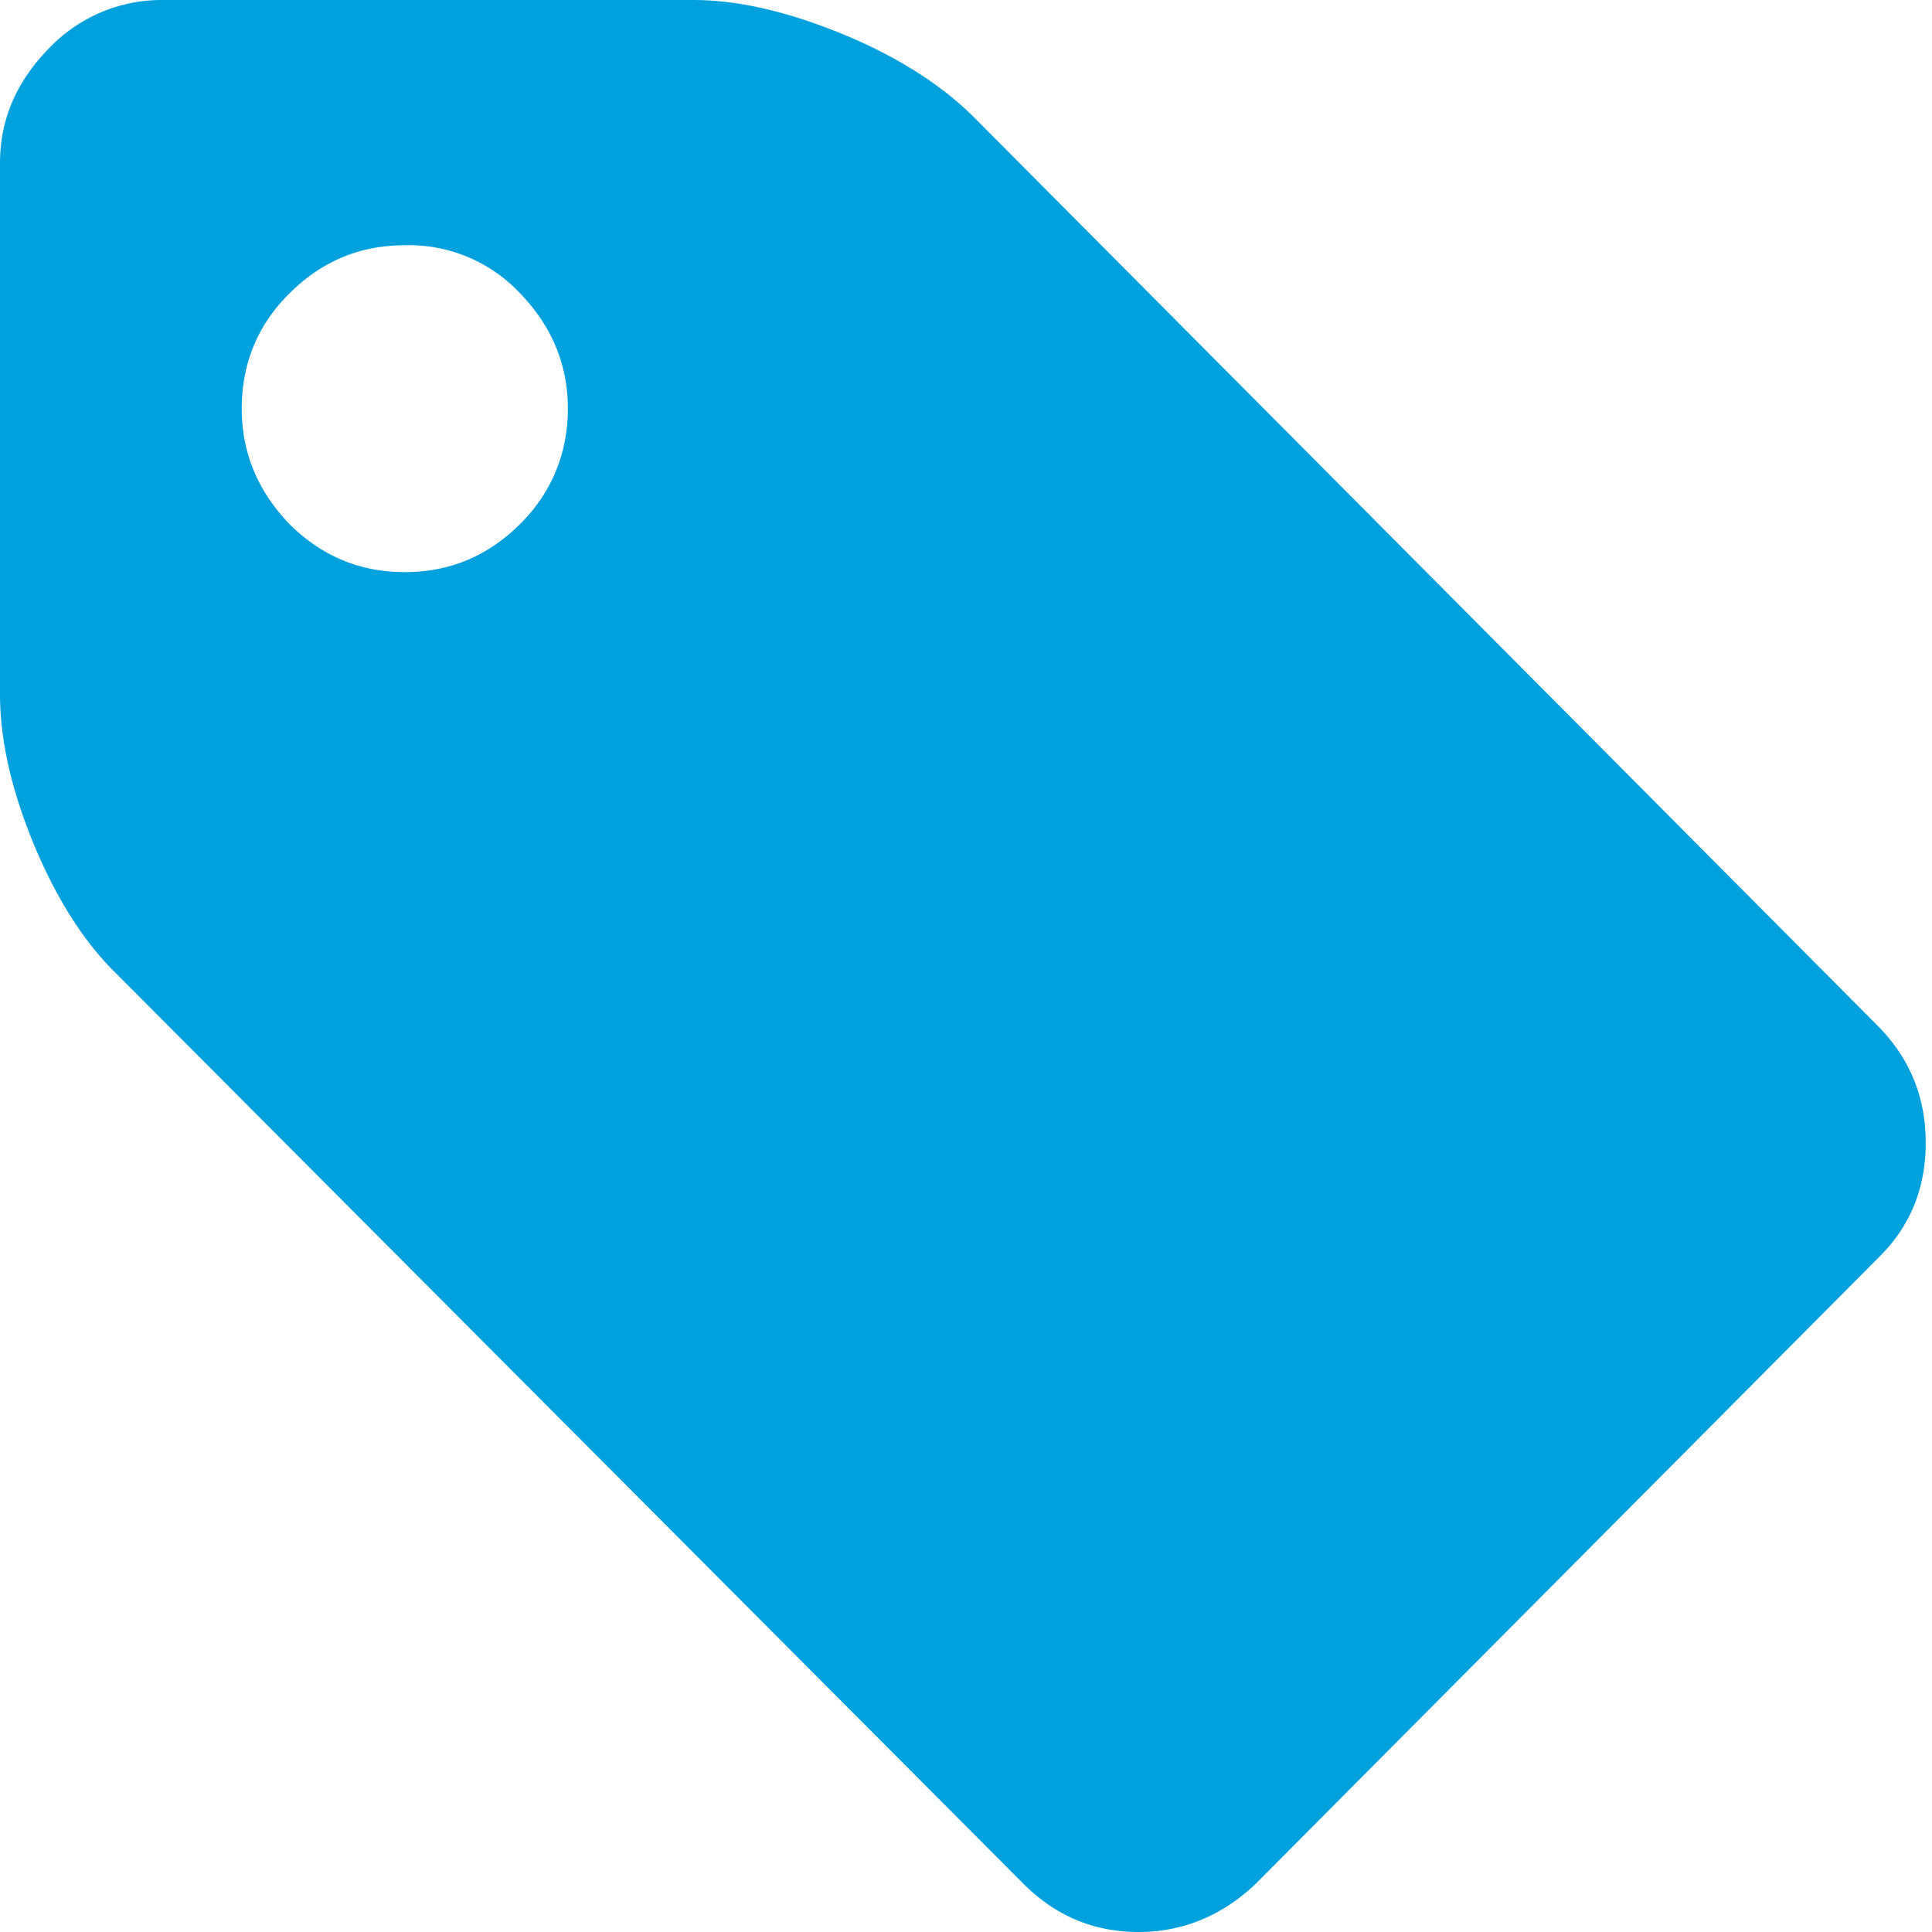 <svg xmlns="http://www.w3.org/2000/svg" width="16" height="16" viewBox="0 0 16 16">
    <path fill="#00A1DD" fill-rule="evenodd" d="M15.948 9.465c0 .369-.125.689-.388.947l-5.166 5.194c-.275.259-.6.394-.963.394-.375 0-.688-.135-.95-.394L.95 8.05C.688 7.791.463 7.434.275 6.98.088 6.522 0 6.116 0 5.747V1.354C0 .984.138.677.4.406A1.29 1.29 0 0 1 1.35 0h4.391c.376 0 .788.098 1.239.283.45.185.813.419 1.075.677l7.505 7.545c.263.27.388.59.388.96zM4.703 3.385c0-.37-.137-.69-.4-.96a1.259 1.259 0 0 0-.95-.394c-.376 0-.689.135-.951.394-.263.258-.4.578-.4.96 0 .369.137.689.4.96.262.258.575.393.95.393s.688-.135.95-.393c.264-.259.401-.591.401-.96z"/>
</svg>
